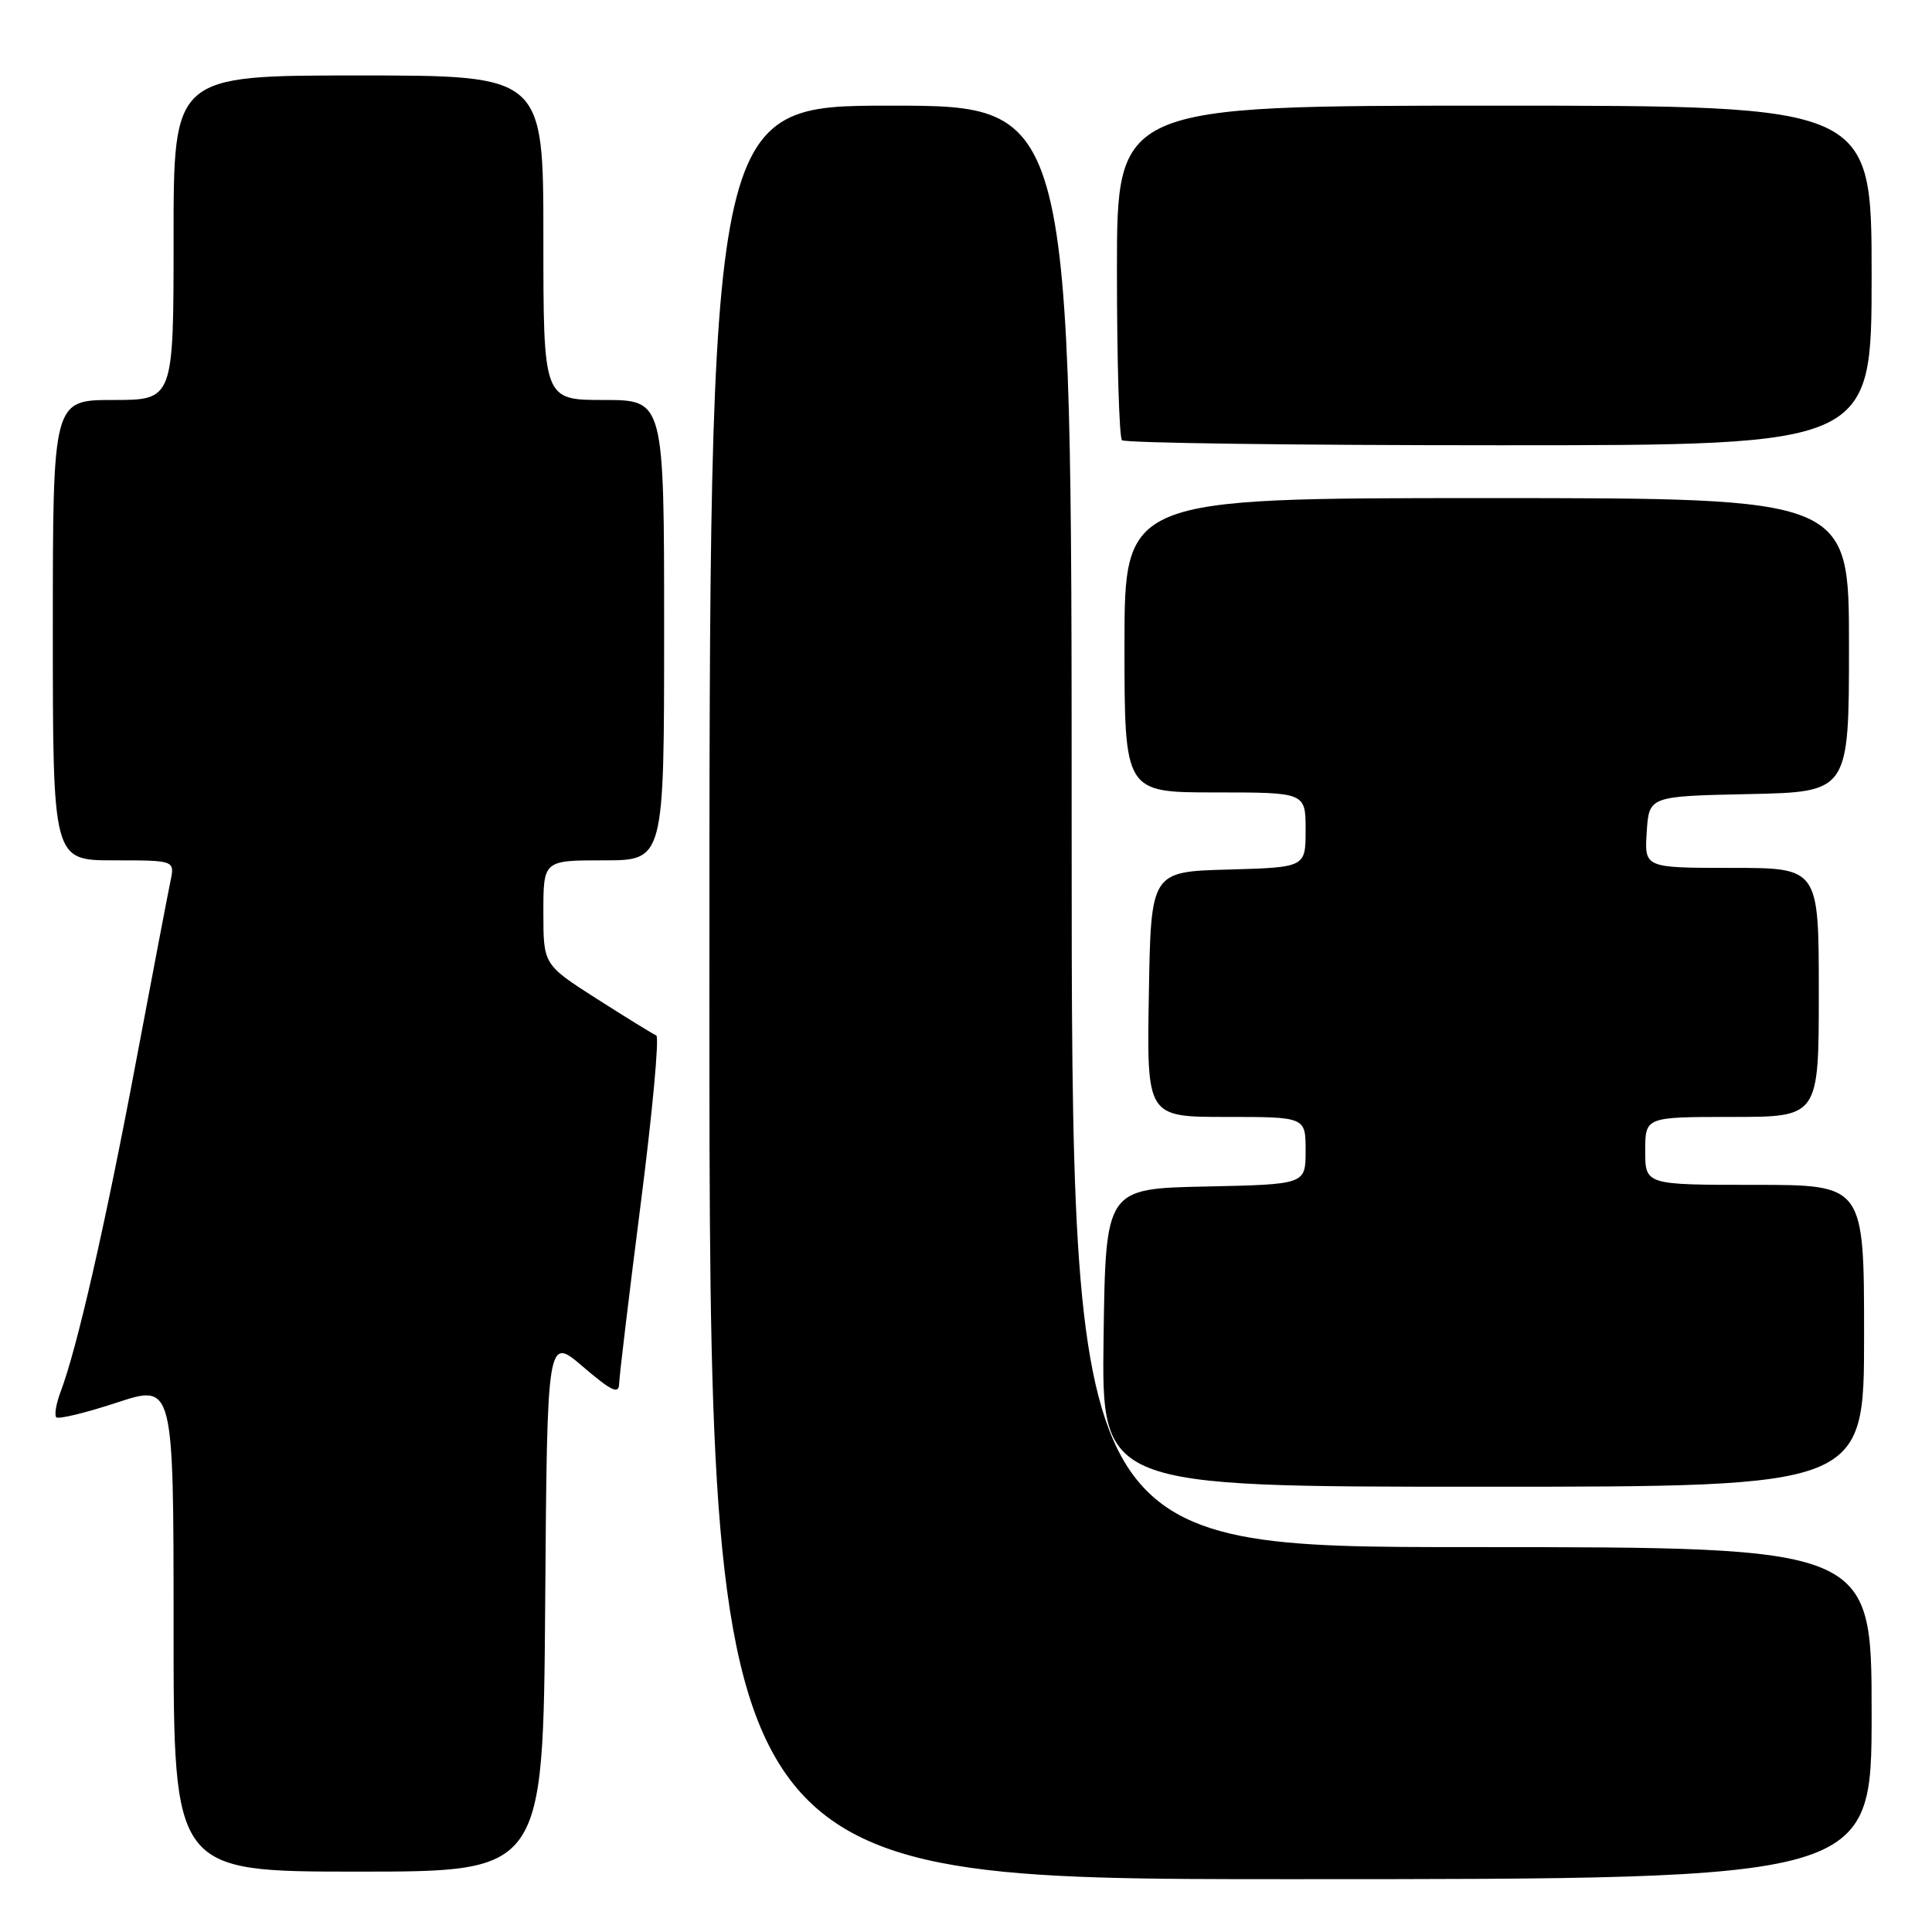 <?xml version="1.0" encoding="UTF-8" standalone="no"?>
<!DOCTYPE svg PUBLIC "-//W3C//DTD SVG 1.1//EN" "http://www.w3.org/Graphics/SVG/1.1/DTD/svg11.dtd" >
<svg xmlns="http://www.w3.org/2000/svg" xmlns:xlink="http://www.w3.org/1999/xlink" version="1.1" viewBox="0 0 256 256">
 <g >
 <path fill="currentColor"
d=" M 248.00 227.00 C 248.00 205.00 248.00 205.00 195.00 205.00 C 142.00 205.00 142.00 205.00 142.00 109.50 C 142.00 14.00 142.00 14.00 118.00 14.00 C 94.00 14.00 94.00 14.00 94.00 131.50 C 94.00 249.00 94.00 249.00 171.00 249.00 C 248.00 249.00 248.00 249.00 248.00 227.00 Z  M 72.24 212.52 C 72.50 177.03 72.50 177.03 77.25 181.10 C 81.07 184.36 82.01 184.80 82.04 183.33 C 82.07 182.32 83.35 171.60 84.90 159.50 C 86.45 147.40 87.38 137.36 86.96 137.20 C 86.54 137.03 83.00 134.85 79.10 132.36 C 72.00 127.82 72.00 127.82 72.00 120.91 C 72.00 114.00 72.00 114.00 80.00 114.00 C 88.00 114.00 88.00 114.00 88.00 83.50 C 88.00 53.00 88.00 53.00 80.00 53.00 C 72.00 53.00 72.00 53.00 72.00 31.50 C 72.00 10.00 72.00 10.00 47.50 10.00 C 23.00 10.00 23.00 10.00 23.00 31.50 C 23.00 53.00 23.00 53.00 15.00 53.00 C 7.00 53.00 7.00 53.00 7.00 83.50 C 7.00 114.00 7.00 114.00 15.08 114.00 C 23.16 114.00 23.16 114.00 22.59 116.75 C 22.27 118.26 20.19 129.18 17.96 141.00 C 13.96 162.25 10.18 178.78 8.04 184.39 C 7.44 185.98 7.18 187.51 7.46 187.80 C 7.75 188.08 11.36 187.21 15.49 185.85 C 23.00 183.38 23.00 183.38 23.00 215.69 C 23.00 248.00 23.00 248.00 47.49 248.00 C 71.97 248.00 71.97 248.00 72.24 212.52 Z  M 247.00 177.00 C 247.00 157.00 247.00 157.00 232.50 157.00 C 218.00 157.00 218.00 157.00 218.00 152.50 C 218.00 148.00 218.00 148.00 229.50 148.00 C 241.00 148.00 241.00 148.00 241.00 131.50 C 241.00 115.00 241.00 115.00 229.45 115.00 C 217.89 115.00 217.89 115.00 218.20 110.25 C 218.50 105.50 218.50 105.50 231.75 105.22 C 245.00 104.94 245.00 104.94 245.00 85.47 C 245.00 66.00 245.00 66.00 197.00 66.00 C 149.00 66.00 149.00 66.00 149.00 85.50 C 149.00 105.00 149.00 105.00 161.00 105.00 C 173.00 105.00 173.00 105.00 173.00 109.97 C 173.00 114.93 173.00 114.93 162.75 115.22 C 152.50 115.50 152.50 115.50 152.23 131.75 C 151.95 148.00 151.95 148.00 162.48 148.00 C 173.00 148.00 173.00 148.00 173.00 152.47 C 173.00 156.94 173.00 156.94 159.75 157.22 C 146.50 157.50 146.50 157.50 146.23 177.25 C 145.96 197.00 145.96 197.00 196.48 197.00 C 247.00 197.00 247.00 197.00 247.00 177.00 Z  M 248.00 36.50 C 248.00 14.00 248.00 14.00 198.00 14.00 C 148.00 14.00 148.00 14.00 148.00 35.83 C 148.00 47.84 148.30 57.97 148.67 58.33 C 149.03 58.70 171.53 59.00 198.67 59.00 C 248.00 59.00 248.00 59.00 248.00 36.50 Z "/>
</g>
</svg>